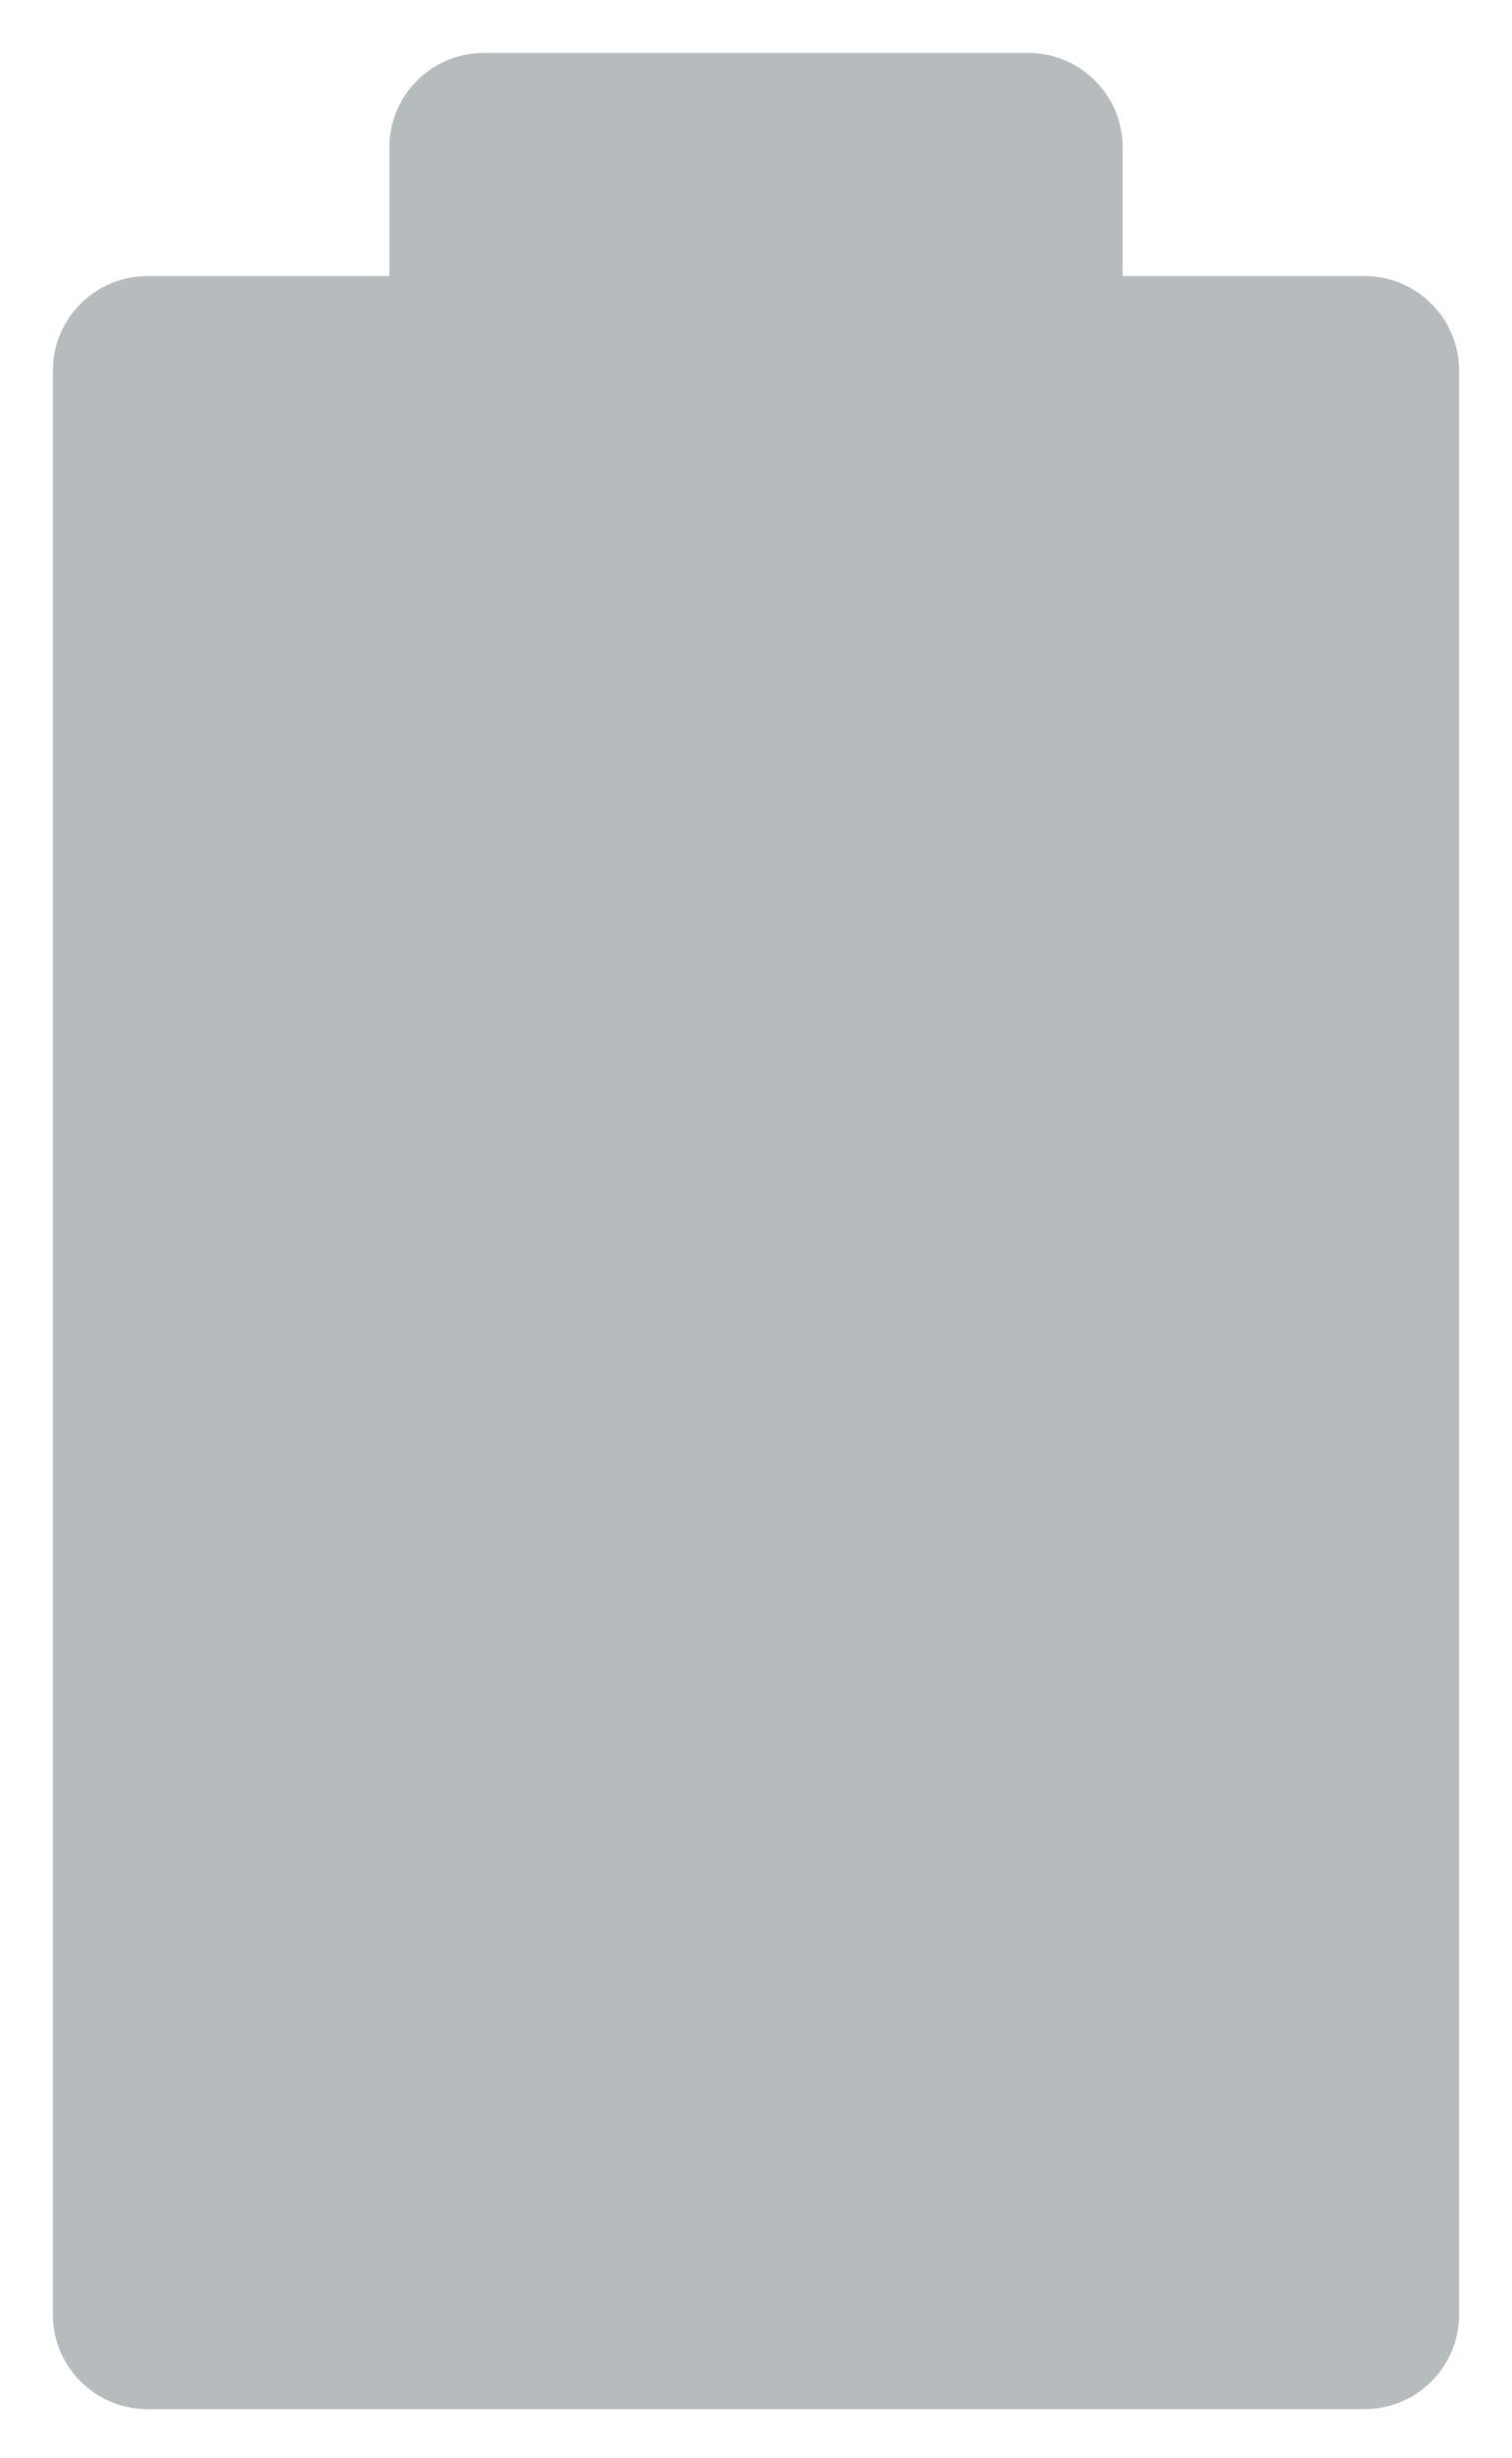 <?xml version="1.0" encoding="UTF-8" standalone="no"?>
<svg
   xmlns:dc="http://purl.org/dc/elements/1.1/"
   xmlns:cc="http://creativecommons.org/ns#"
   xmlns:rdf="http://www.w3.org/1999/02/22-rdf-syntax-ns#"
   xmlns:svg="http://www.w3.org/2000/svg"
   xmlns="http://www.w3.org/2000/svg"
   xmlns:sodipodi="http://sodipodi.sourceforge.net/DTD/sodipodi-0.dtd"
   xmlns:inkscape="http://www.inkscape.org/namespaces/inkscape"
   width="400"
   height="650"
   version="1.1"
   id="svg4494"
   sodipodi:docname="hybrid.svg"
   inkscape:version="0.92.2 (5c3e80d, 2017-08-06)">
  <defs
     id="defs4498" />
  <sodipodi:namedview
     pagecolor="#ffffff"
     bordercolor="#666666"
     borderopacity="1"
     objecttolerance="10"
     gridtolerance="10"
     guidetolerance="10"
     inkscape:pageopacity="0"
     inkscape:pageshadow="2"
     inkscape:window-width="1920"
     inkscape:window-height="1027"
     id="namedview4496"
     showgrid="false"
     inkscape:zoom="0.44538462"
     inkscape:cx="461.69101"
     inkscape:cy="359.04883"
     inkscape:window-x="-8"
     inkscape:window-y="-8"
     inkscape:window-maximized="1"
     inkscape:current-layer="svg4494" />
  <mask
     id="_1">
    <g
       id="g4489">
      <path
         d="M 0,0 400,0 400,650 0,650 0,0 Z"
         style="stroke:none; fill:white"
         id="path4485" />
      <path
         d="M 62.669,100.321 C 62.669,100.321 337.331,100.321 337.331,100.321 C 349.108,100.321 358.655,110.43 358.655,122.899 C 358.655,122.899 358.655,587.101 358.655,587.101 C 358.655,599.57 349.108,609.679 337.331,609.679 C 337.331,609.679 62.669,609.679 62.669,609.679 C 50.892,609.679 41.345,599.57 41.345,587.101 C 41.345,587.101 41.345,122.899 41.345,122.899 C 41.345,110.43 50.892,100.321 62.669,100.321 Z"
         style="stroke:none; fill:black"
         fill-rule="nonzero"
         id="path4487" />
    </g>
  </mask>
  <path
     d="M 39,73 C 39,73 361,73 361,73 C 374.807,73 386,84.193 386,98 C 386,98 386,612 386,612 C 386,625.807 374.807,637 361,637 C 361,637 39,637 39,637 C 25.193,637 14,625.807 14,612 C 14,612 14,98 14,98 C 14,84.193 25.193,73 39,73 Z"
     fill-rule="nonzero"
     mask="url(#_1)"
     style="stroke:none;fill:#b6bbbe;fill-opacity:1"
     inkscape:label="Shape 3"
     id="Shape 3" />
  <path
     d="M 128,14 C 128,14 272,14 272,14 C 285.807,14 297,25.193 297,39 C 297,39 297,81 297,81 C 297,94.807 285.807,89 272,89 C 272,89 128,89 128,89 C 114.193,89 103,94.807 103,81 C 103,81 103,39 103,39 C 103,25.193 114.193,14 128,14 Z"
     fill-rule="nonzero"
     style="stroke:none;fill:#b6bbbe;fill-opacity:1"
     inkscape:label="Shape 4"
     id="Shape 4" />
  <path
     inkscape:connector-curvature="0"
     d="m 200,346 c 0,0 -40.667,143 -40.667,143 0,0 128.333,-164 128.333,-164 0,0 -96,0 -96,0 0,0 8.333,21 8.333,21 z m 0.333,0 c 0,0 40.667,-143 40.667,-143 0,0 -129.333,164 -129.333,164 0,0 99.333,0 99.333,0 0,0 -10.667,-21 -10.667,-21 z"
     style="fill:#b6bbbe;fill-rule:nonzero;stroke:none;fill-opacity:1"
     inkscape:label="Shape 2"
     id="Shape 2" />
</svg>
